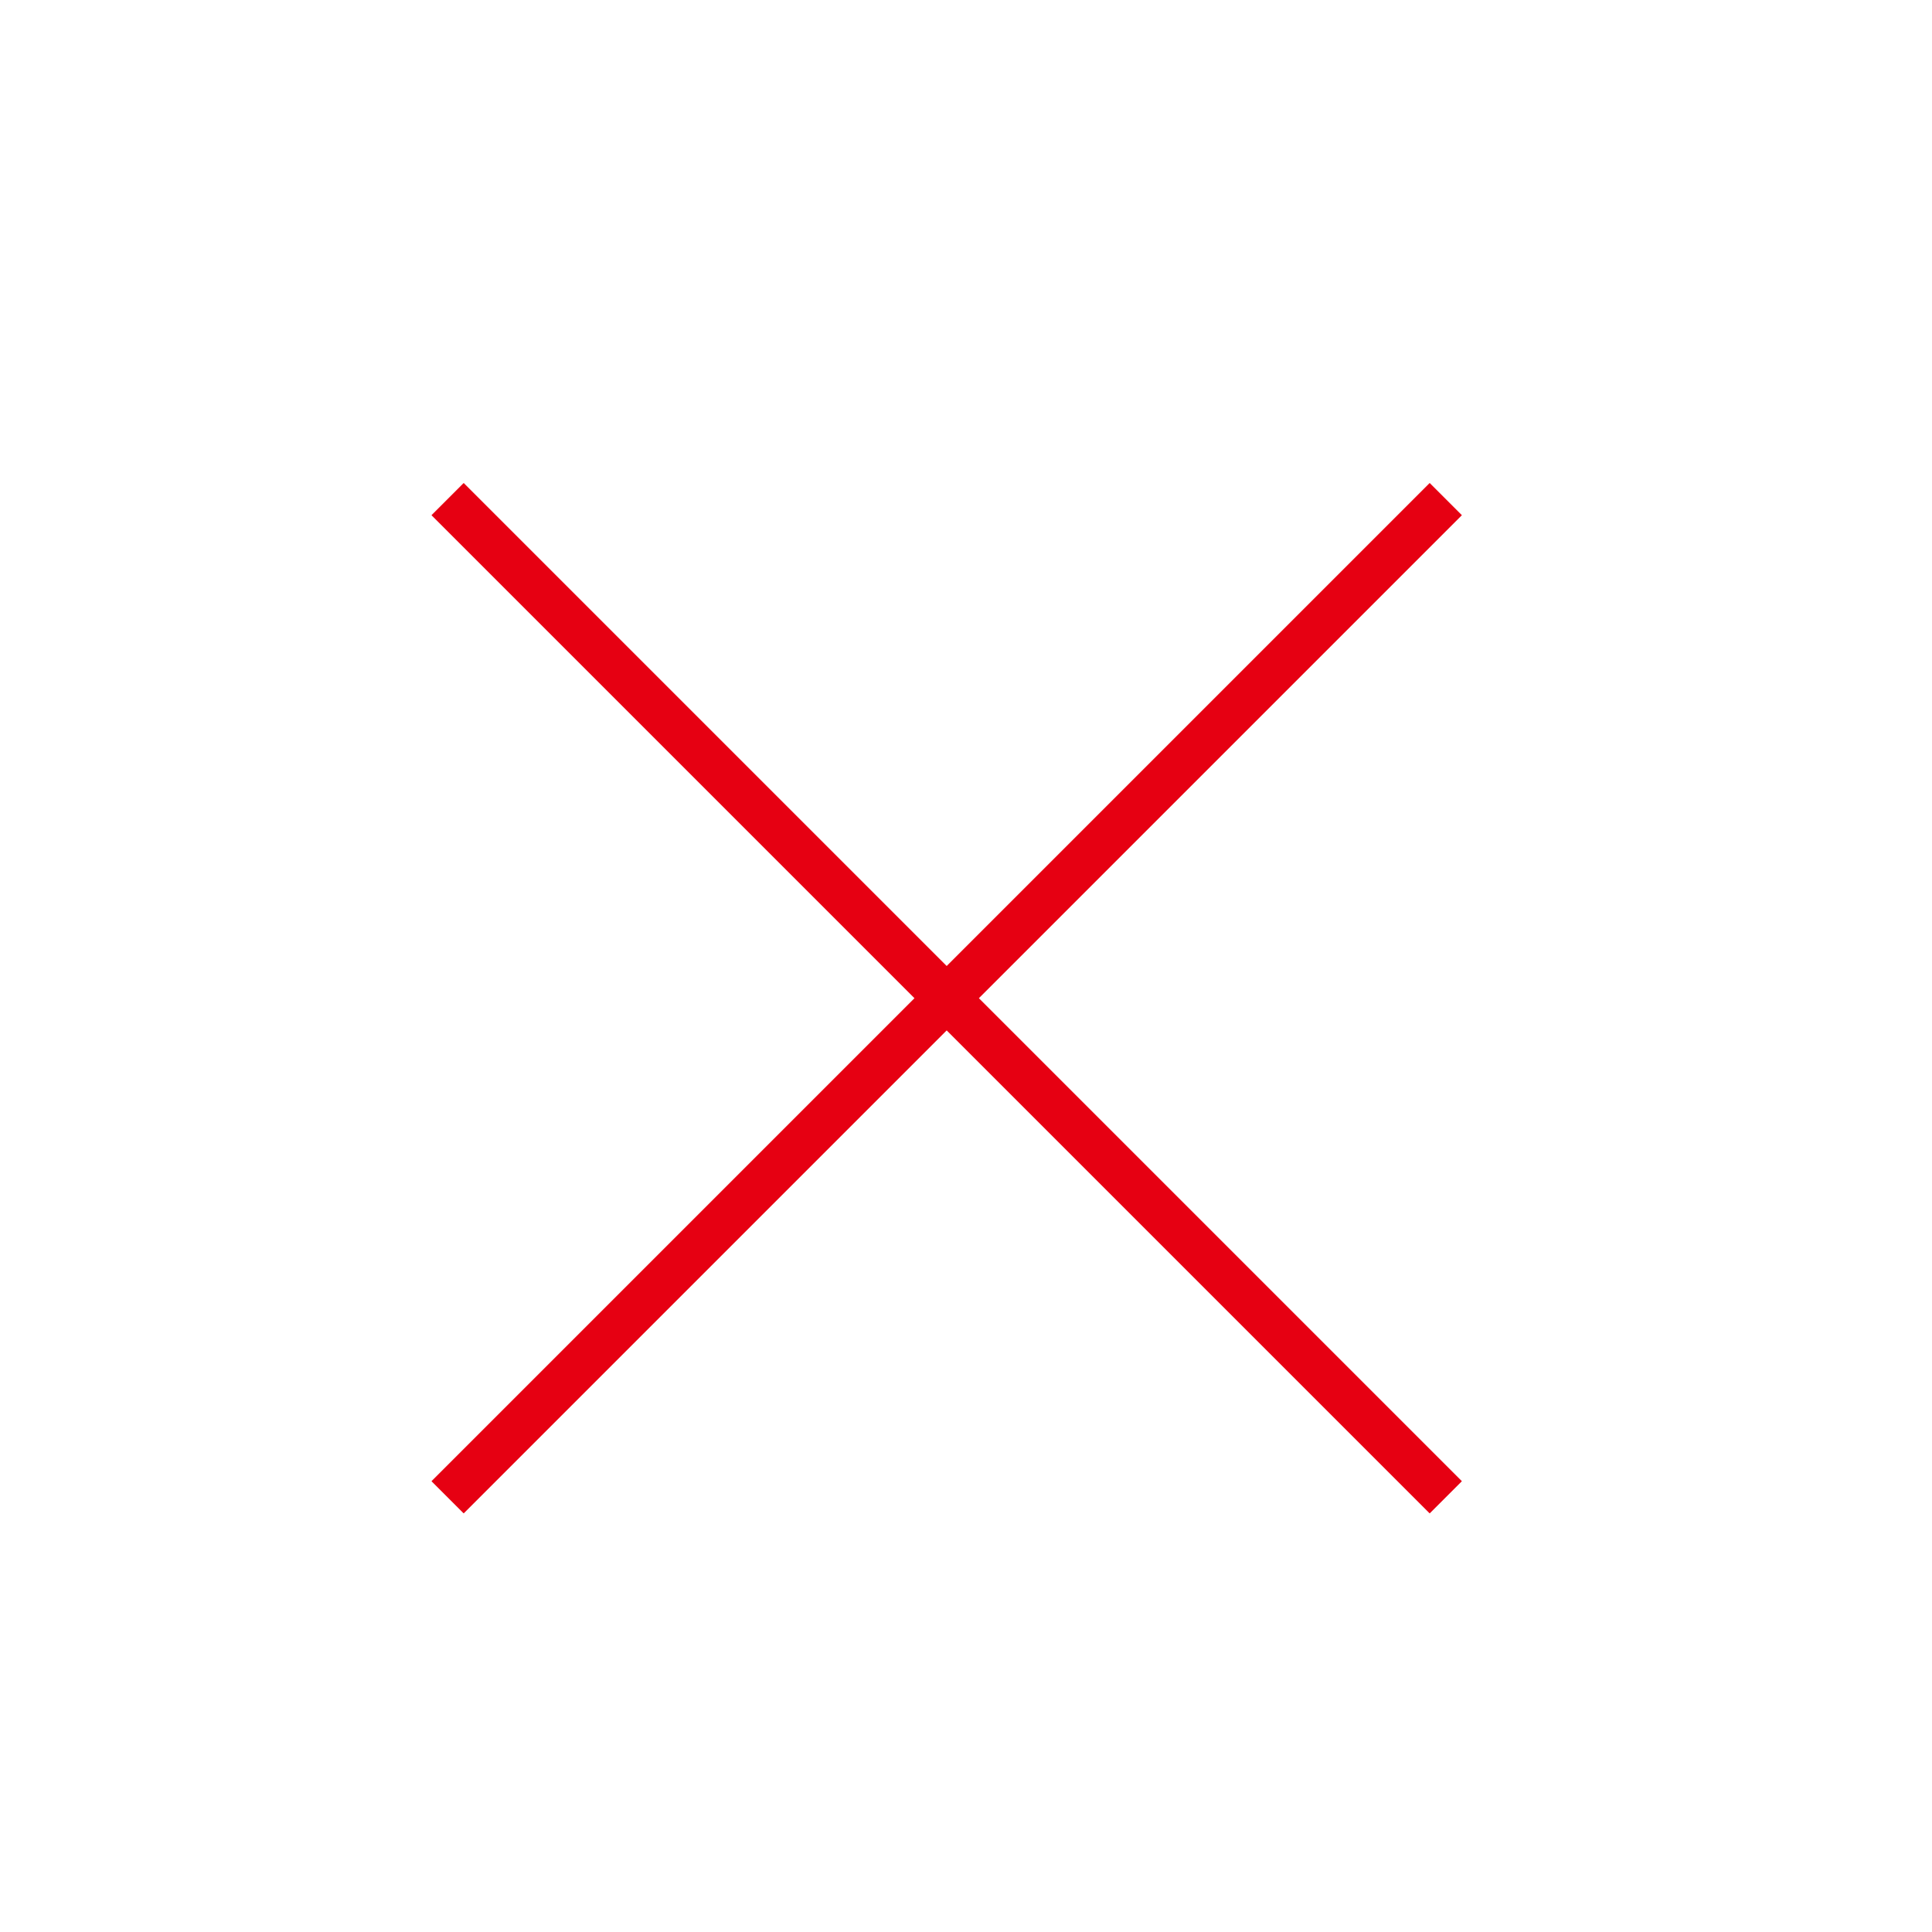 <?xml version="1.0" encoding="utf-8"?>
<!-- Generator: Adobe Illustrator 22.0.1, SVG Export Plug-In . SVG Version: 6.00 Build 0)  -->
<svg version="1.1" id="图层_1" xmlns="http://www.w3.org/2000/svg" xmlns:xlink="http://www.w3.org/1999/xlink" x="0px" y="0px"
	 viewBox="0 0 30 30" style="enable-background:new 0 0 30 30;" xml:space="preserve">
<style type="text/css">
	.st0{fill:#E60012;}
</style>
<g>
	<path class="st0" d="M22.7,8l-0.5-0.5L14.7,15L7.2,7.5L6.7,8l7.5,7.5L6.7,23l0.5,0.5l7.5-7.5l7.5,7.5l0.5-0.5l-7.5-7.5L22.7,8z
		 M22.7,8"/>
</g>
</svg>
